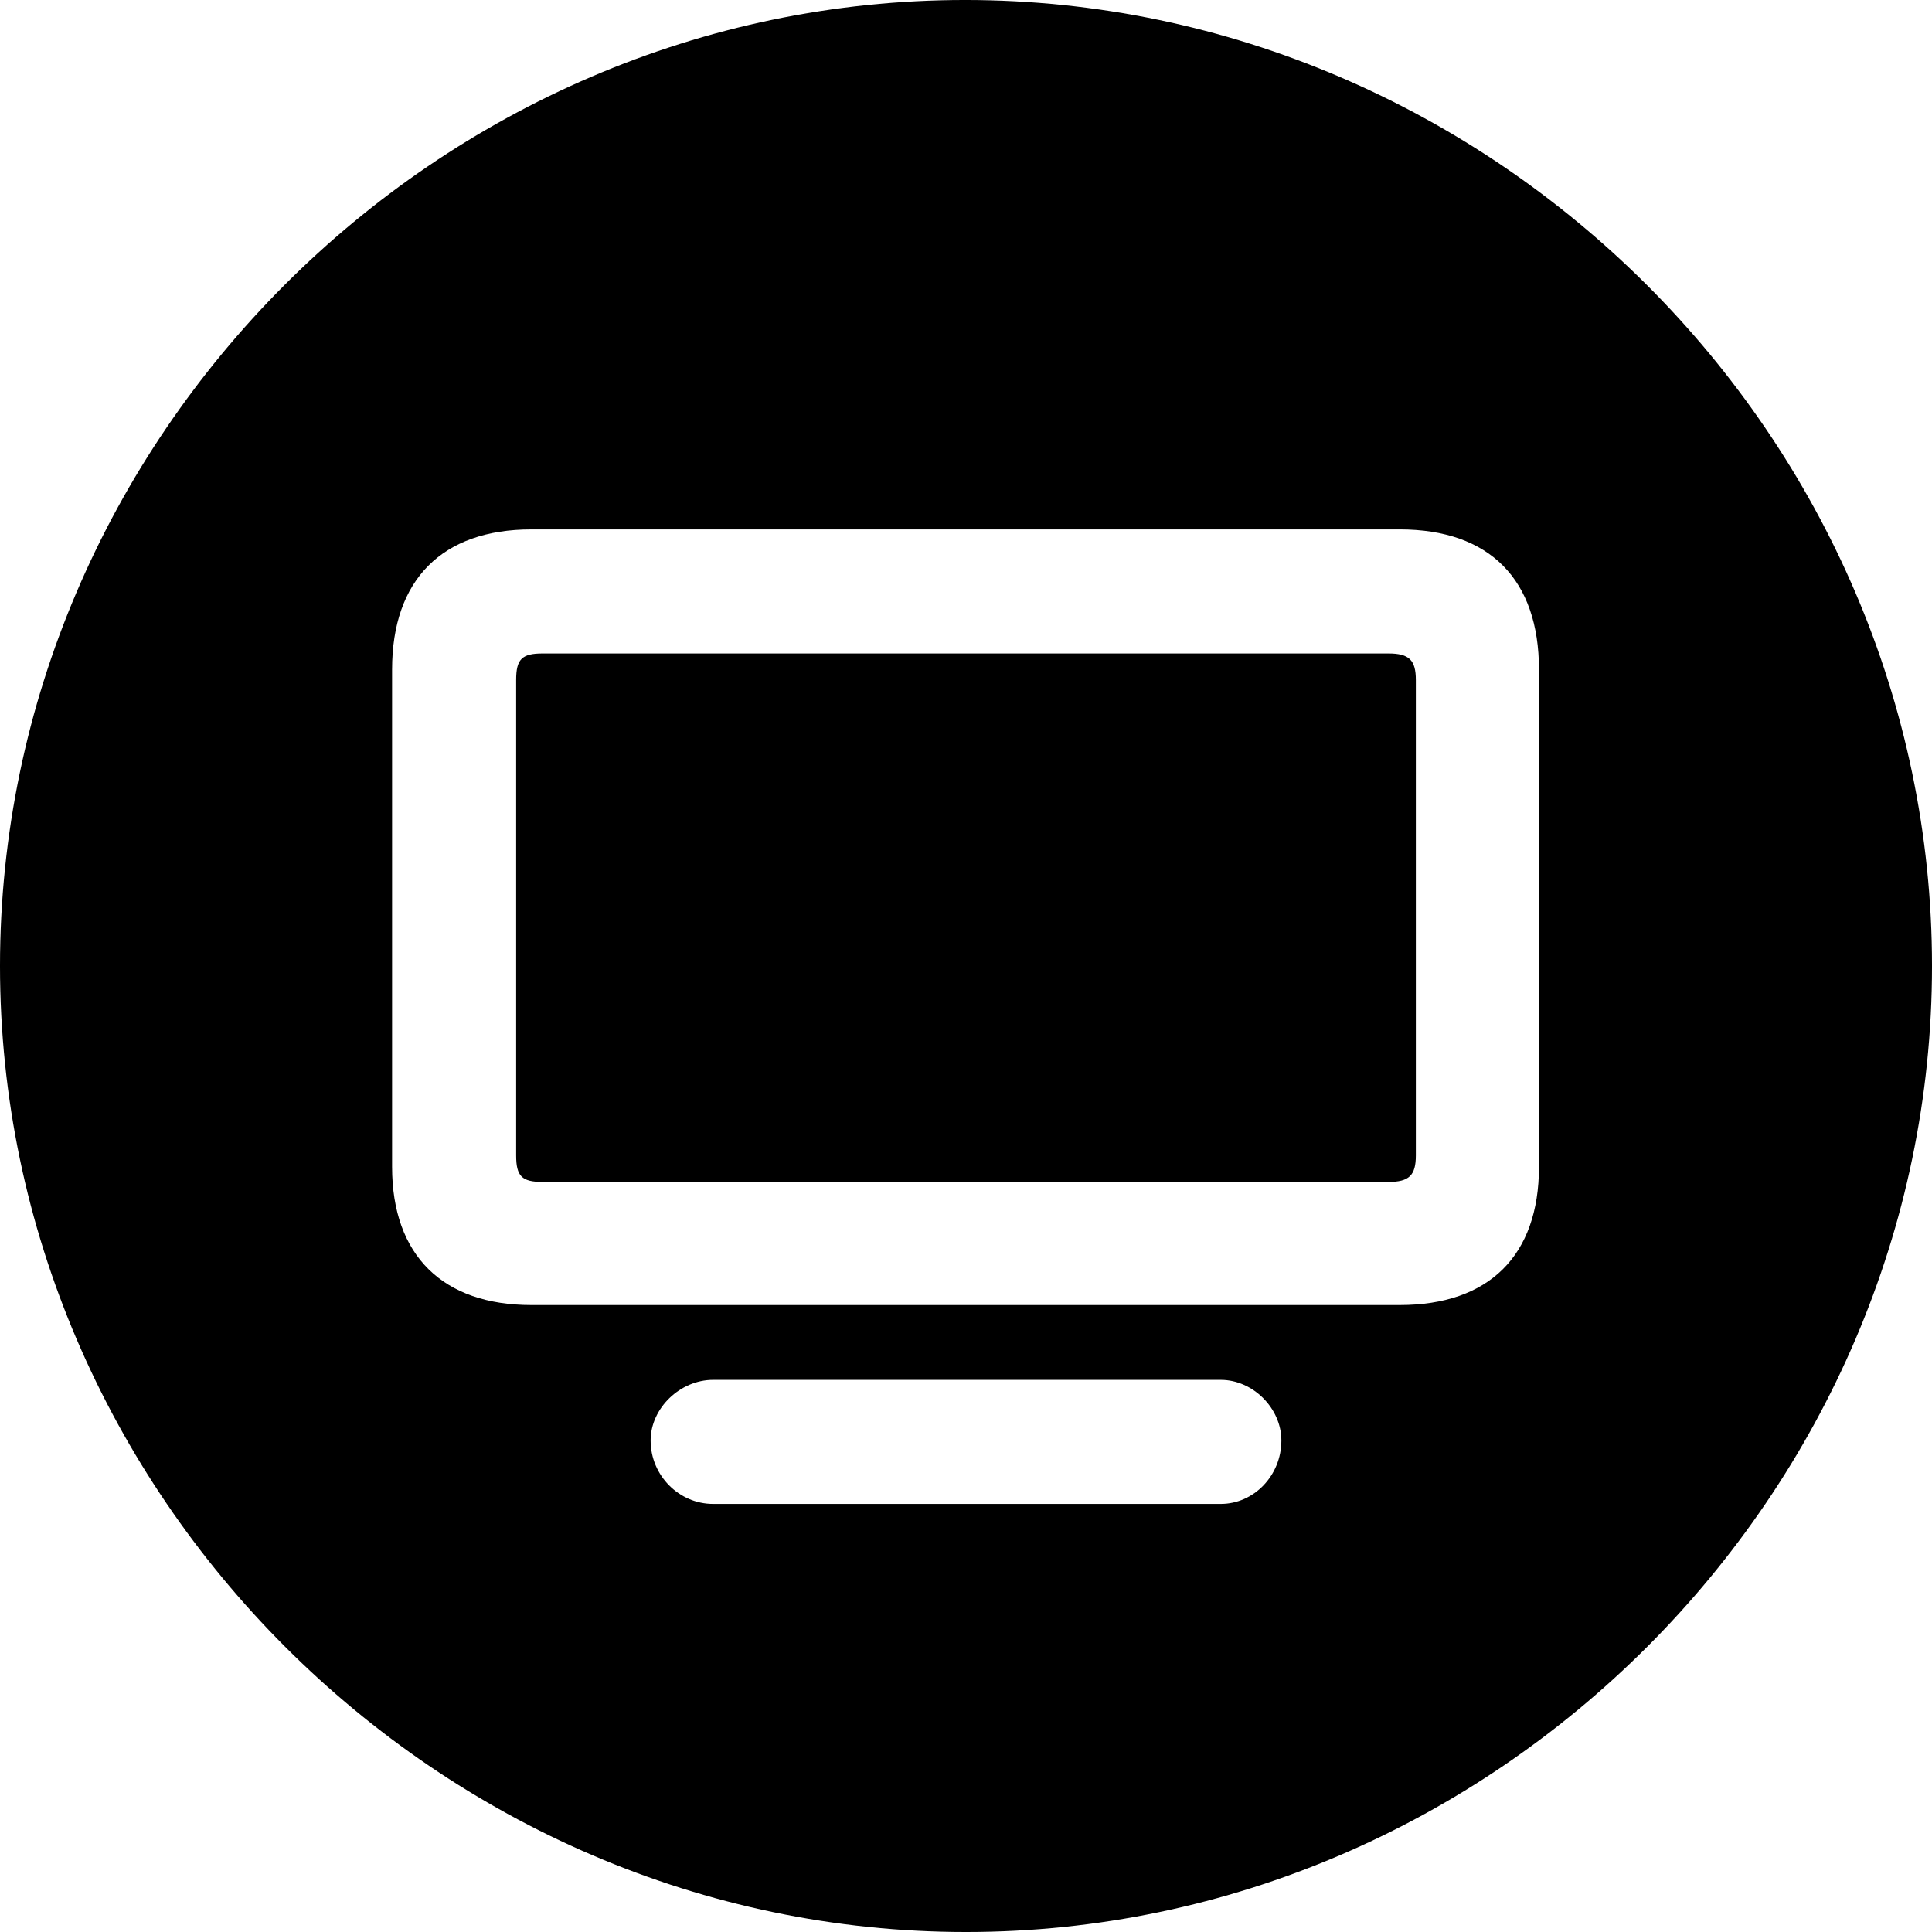 <?xml version="1.0" encoding="UTF-8" standalone="no"?>
<svg xmlns="http://www.w3.org/2000/svg"
     width="996.094" height="996.094"
     viewBox="0 0 996.094 996.094"
     fill="currentColor">
  <path d="M498.048 996.096C770.508 996.096 996.098 770.016 996.098 498.046C996.098 225.586 770.018 -0.004 497.558 -0.004C225.588 -0.004 -0.002 225.586 -0.002 498.046C-0.002 770.016 226.078 996.096 498.048 996.096ZM273.928 672.856C228.518 672.856 202.148 647.456 202.148 601.566V345.216C202.148 298.826 228.028 272.946 273.928 272.946H721.678C768.068 272.946 793.458 298.826 793.458 345.216V601.566C793.458 647.456 767.578 672.856 721.678 672.856ZM279.788 609.376H715.818C726.558 609.376 729.978 605.956 729.978 595.706V350.586C729.978 340.336 726.558 336.916 715.818 336.916H279.788C269.048 336.916 266.118 339.846 266.118 350.586V595.706C266.118 606.446 269.048 609.376 279.788 609.376ZM367.678 775.386C350.098 775.386 335.448 760.746 335.448 742.676C335.448 726.076 350.588 711.426 367.678 711.426H629.398C645.998 711.426 660.648 726.076 660.648 742.676C660.648 760.746 646.488 775.386 629.398 775.386Z"/>
</svg>